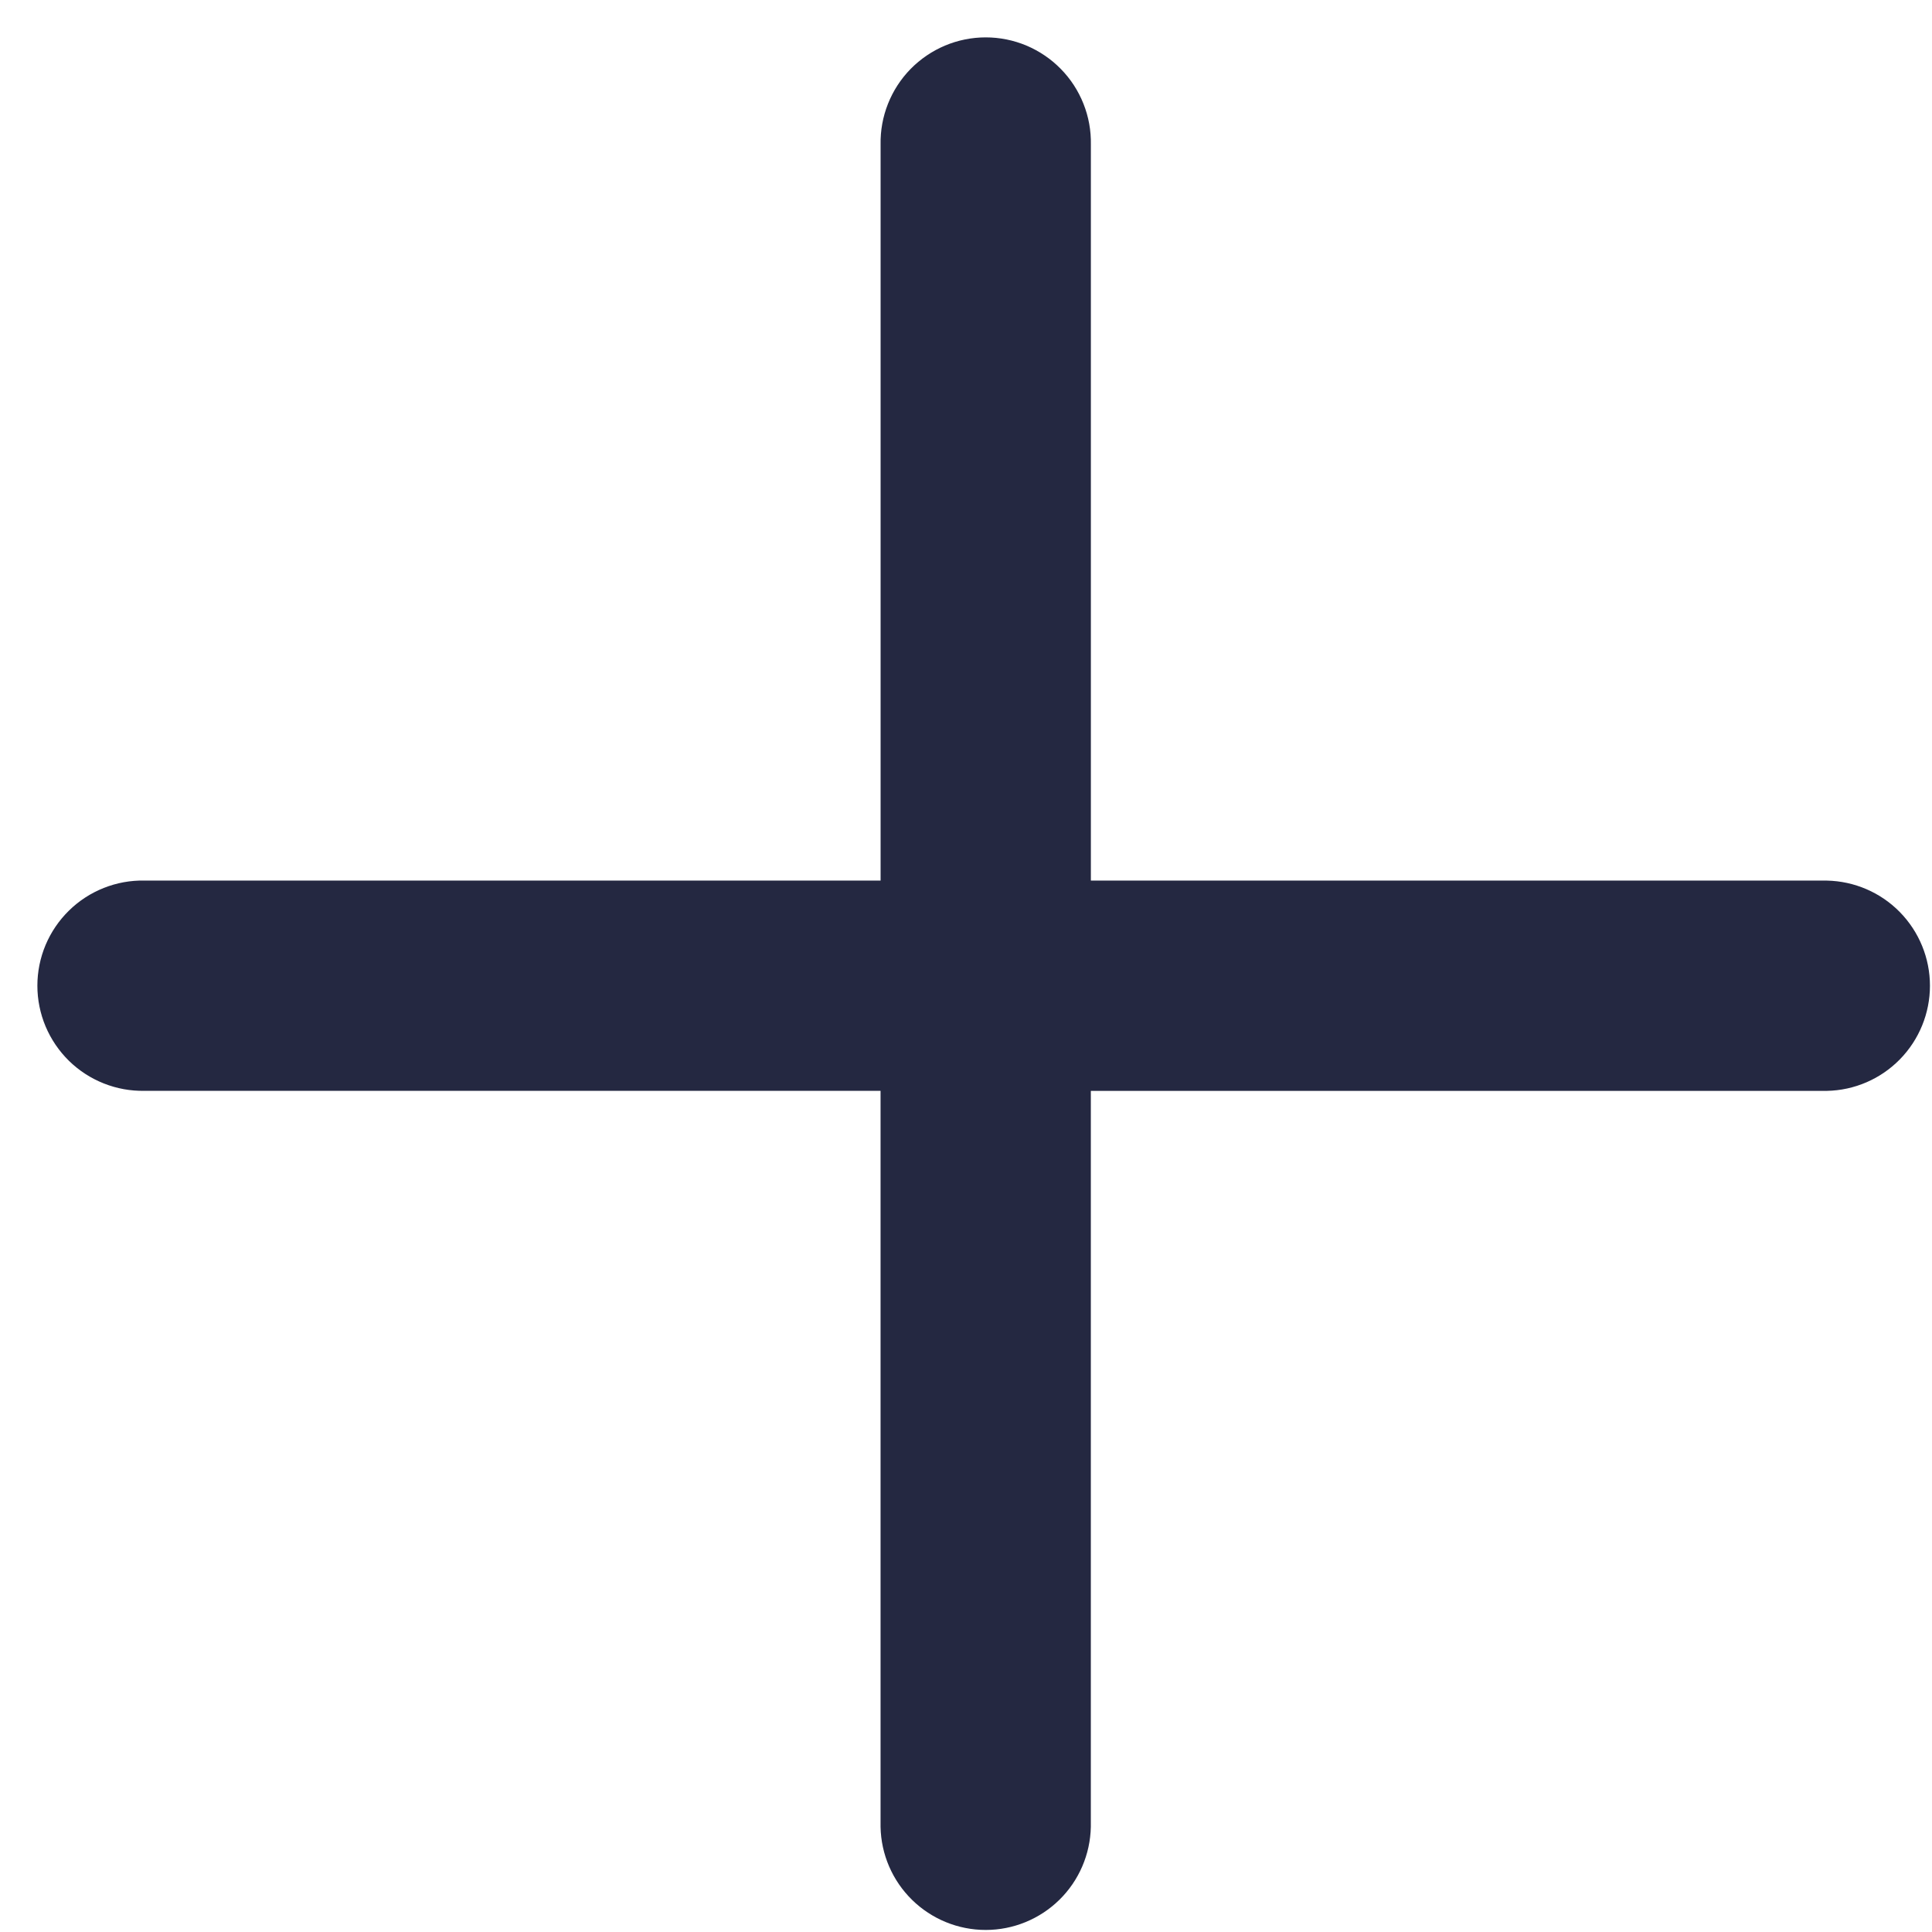 <svg width="49" height="49" viewBox="0 0 49 49" fill="none" xmlns="http://www.w3.org/2000/svg">
<path d="M46.333 22.333H27.667V3.667C27.674 3.312 27.61 2.96 27.479 2.631C27.348 2.301 27.153 2.001 26.904 1.748C26.656 1.495 26.36 1.294 26.033 1.156C25.706 1.019 25.355 0.948 25 0.948C24.646 0.948 24.295 1.019 23.968 1.156C23.641 1.294 23.345 1.495 23.096 1.748C22.848 2.001 22.653 2.301 22.522 2.631C22.391 2.96 22.327 3.312 22.334 3.667V22.333H3.667C3.312 22.326 2.96 22.39 2.631 22.521C2.301 22.652 2.001 22.847 1.748 23.096C1.495 23.344 1.294 23.64 1.156 23.967C1.019 24.294 0.948 24.645 0.948 25C0.948 25.354 1.019 25.705 1.156 26.032C1.294 26.359 1.495 26.655 1.748 26.904C2.001 27.152 2.301 27.347 2.631 27.478C2.96 27.609 3.312 27.673 3.667 27.666H22.333V46.333C22.346 47.031 22.633 47.696 23.132 48.185C23.631 48.674 24.301 48.948 25 48.948C25.698 48.948 26.368 48.674 26.867 48.185C27.366 47.696 27.652 47.031 27.666 46.333V27.667H46.333C47.031 27.654 47.696 27.367 48.185 26.868C48.674 26.369 48.948 25.699 48.948 25C48.948 24.302 48.674 23.632 48.185 23.133C47.696 22.634 47.031 22.348 46.333 22.334V22.333Z" fill="#242841"/>
</svg>
